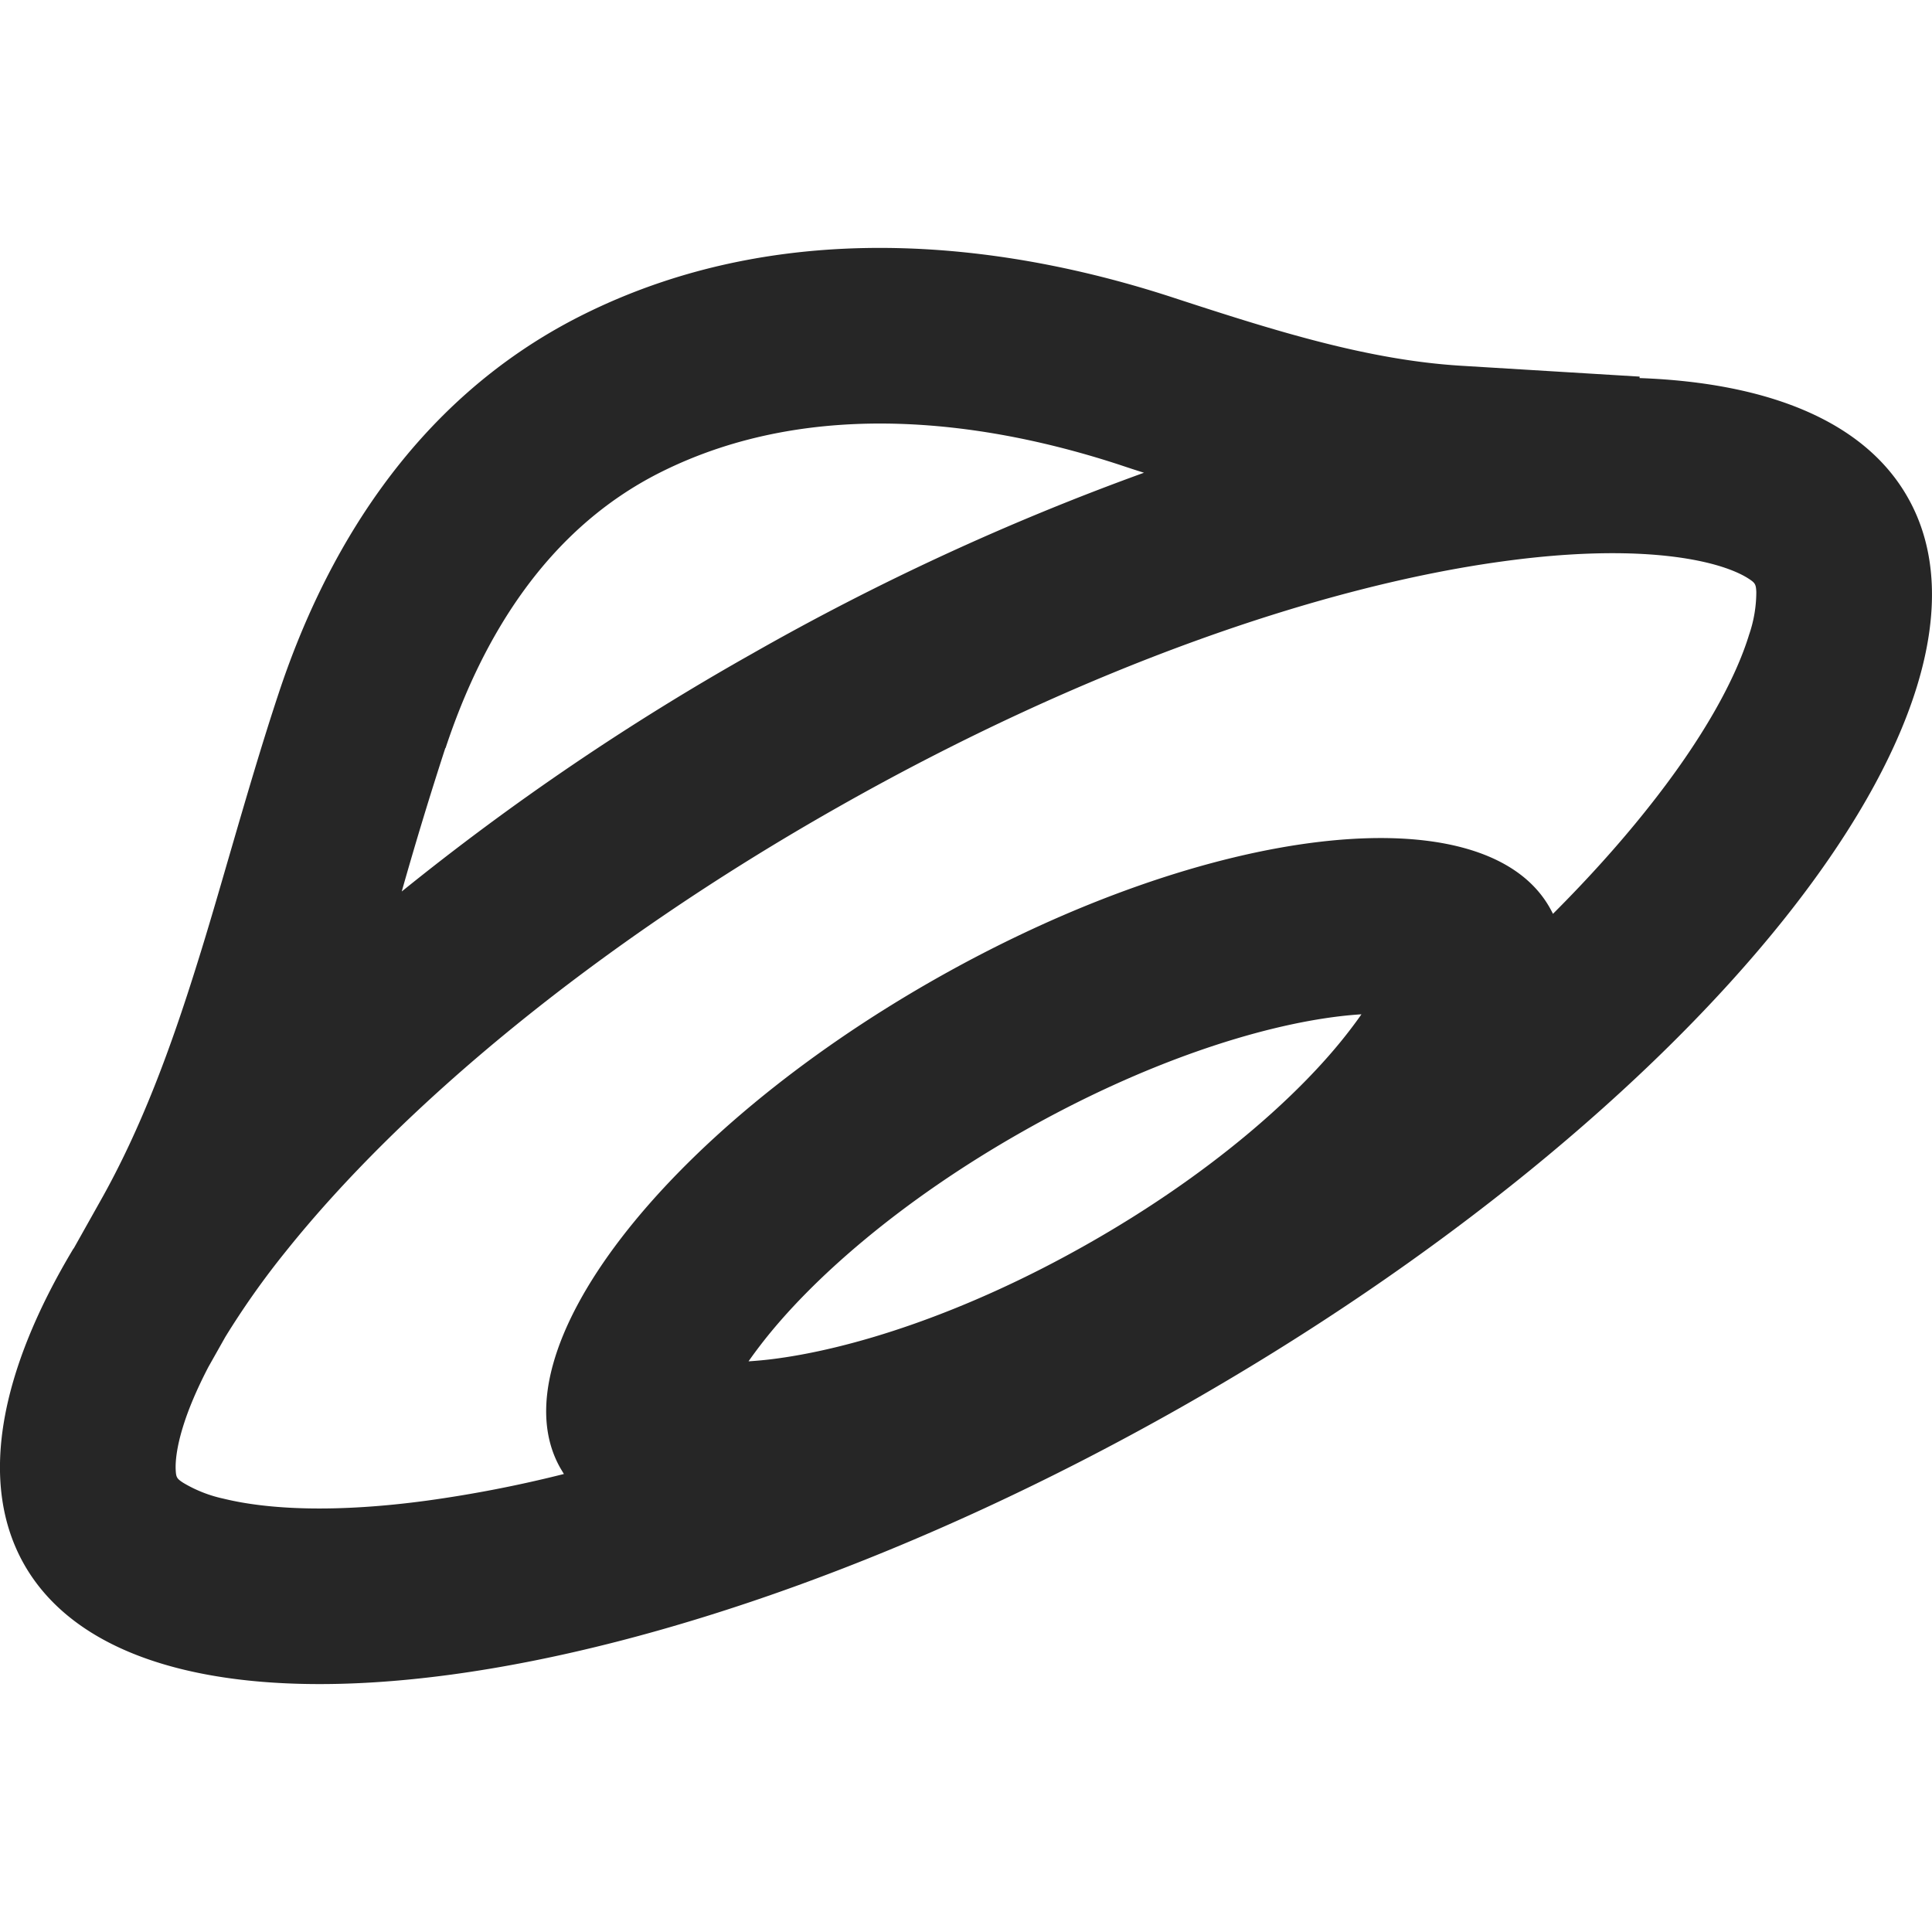 <svg xmlns="http://www.w3.org/2000/svg" width="16" height="16" fill="none" viewBox="0 0 16 16">
    <path fill="#000" fill-opacity=".85" fill-rule="evenodd" d="m.61 10.34.22-.392c.34-.602.585-1.267.808-1.984.087-.277.175-.582.266-.895.13-.447.265-.91.405-1.331.367-1.108 1.086-2.409 2.5-3.122 1.796-.905 3.73-.537 4.908-.151.847.277 1.613.517 2.384.564l1.478.09-.001.012c1.073.039 1.867.361 2.222.99.977 1.724-1.723 5.1-6.031 7.54C5.46 14.1 1.177 14.678.199 12.954c-.38-.672-.202-1.595.41-2.615Zm3.08-4.145c.305-.922.842-1.81 1.773-2.28 1.28-.645 2.748-.412 3.802-.068.069.023.138.046.209.068A20.972 20.972 0 0 0 6.23 5.413a21.024 21.024 0 0 0-2.903 1.97 31.7 31.7 0 0 1 .361-1.188Zm-1.965 5.127.141-.25a6.78 6.78 0 0 1 .504-.712c.95-1.187 2.544-2.53 4.578-3.68 2.034-1.153 4.005-1.83 5.512-2.033.757-.103 1.32-.075 1.69.016.178.044.281.096.334.131.052.034.058.046.061.108a1.09 1.09 0 0 1-.06.355c-.111.362-.377.86-.855 1.457-.222.278-.479.564-.769.854a.906.906 0 0 0-.027-.051c-.542-.958-2.816-.695-5.079.586-2.262 1.281-3.657 3.096-3.115 4.054l.03.05a10.45 10.45 0 0 1-1.13.22c-.757.103-1.32.075-1.69-.016a1.1 1.1 0 0 1-.334-.132c-.052-.034-.058-.045-.061-.107-.003-.064.006-.18.06-.355.044-.144.114-.31.21-.495Zm9.55-2.922a3.267 3.267 0 0 0-.168.015c-.683.079-1.631.385-2.635.954-1.004.568-1.754 1.223-2.173 1.769-.037.048-.07.093-.1.136a3.34 3.34 0 0 0 .169-.015c.682-.08 1.63-.385 2.634-.954 1.004-.568 1.755-1.224 2.173-1.769.037-.048.07-.093.1-.136Z" clip-rule="evenodd"/>
</svg>
